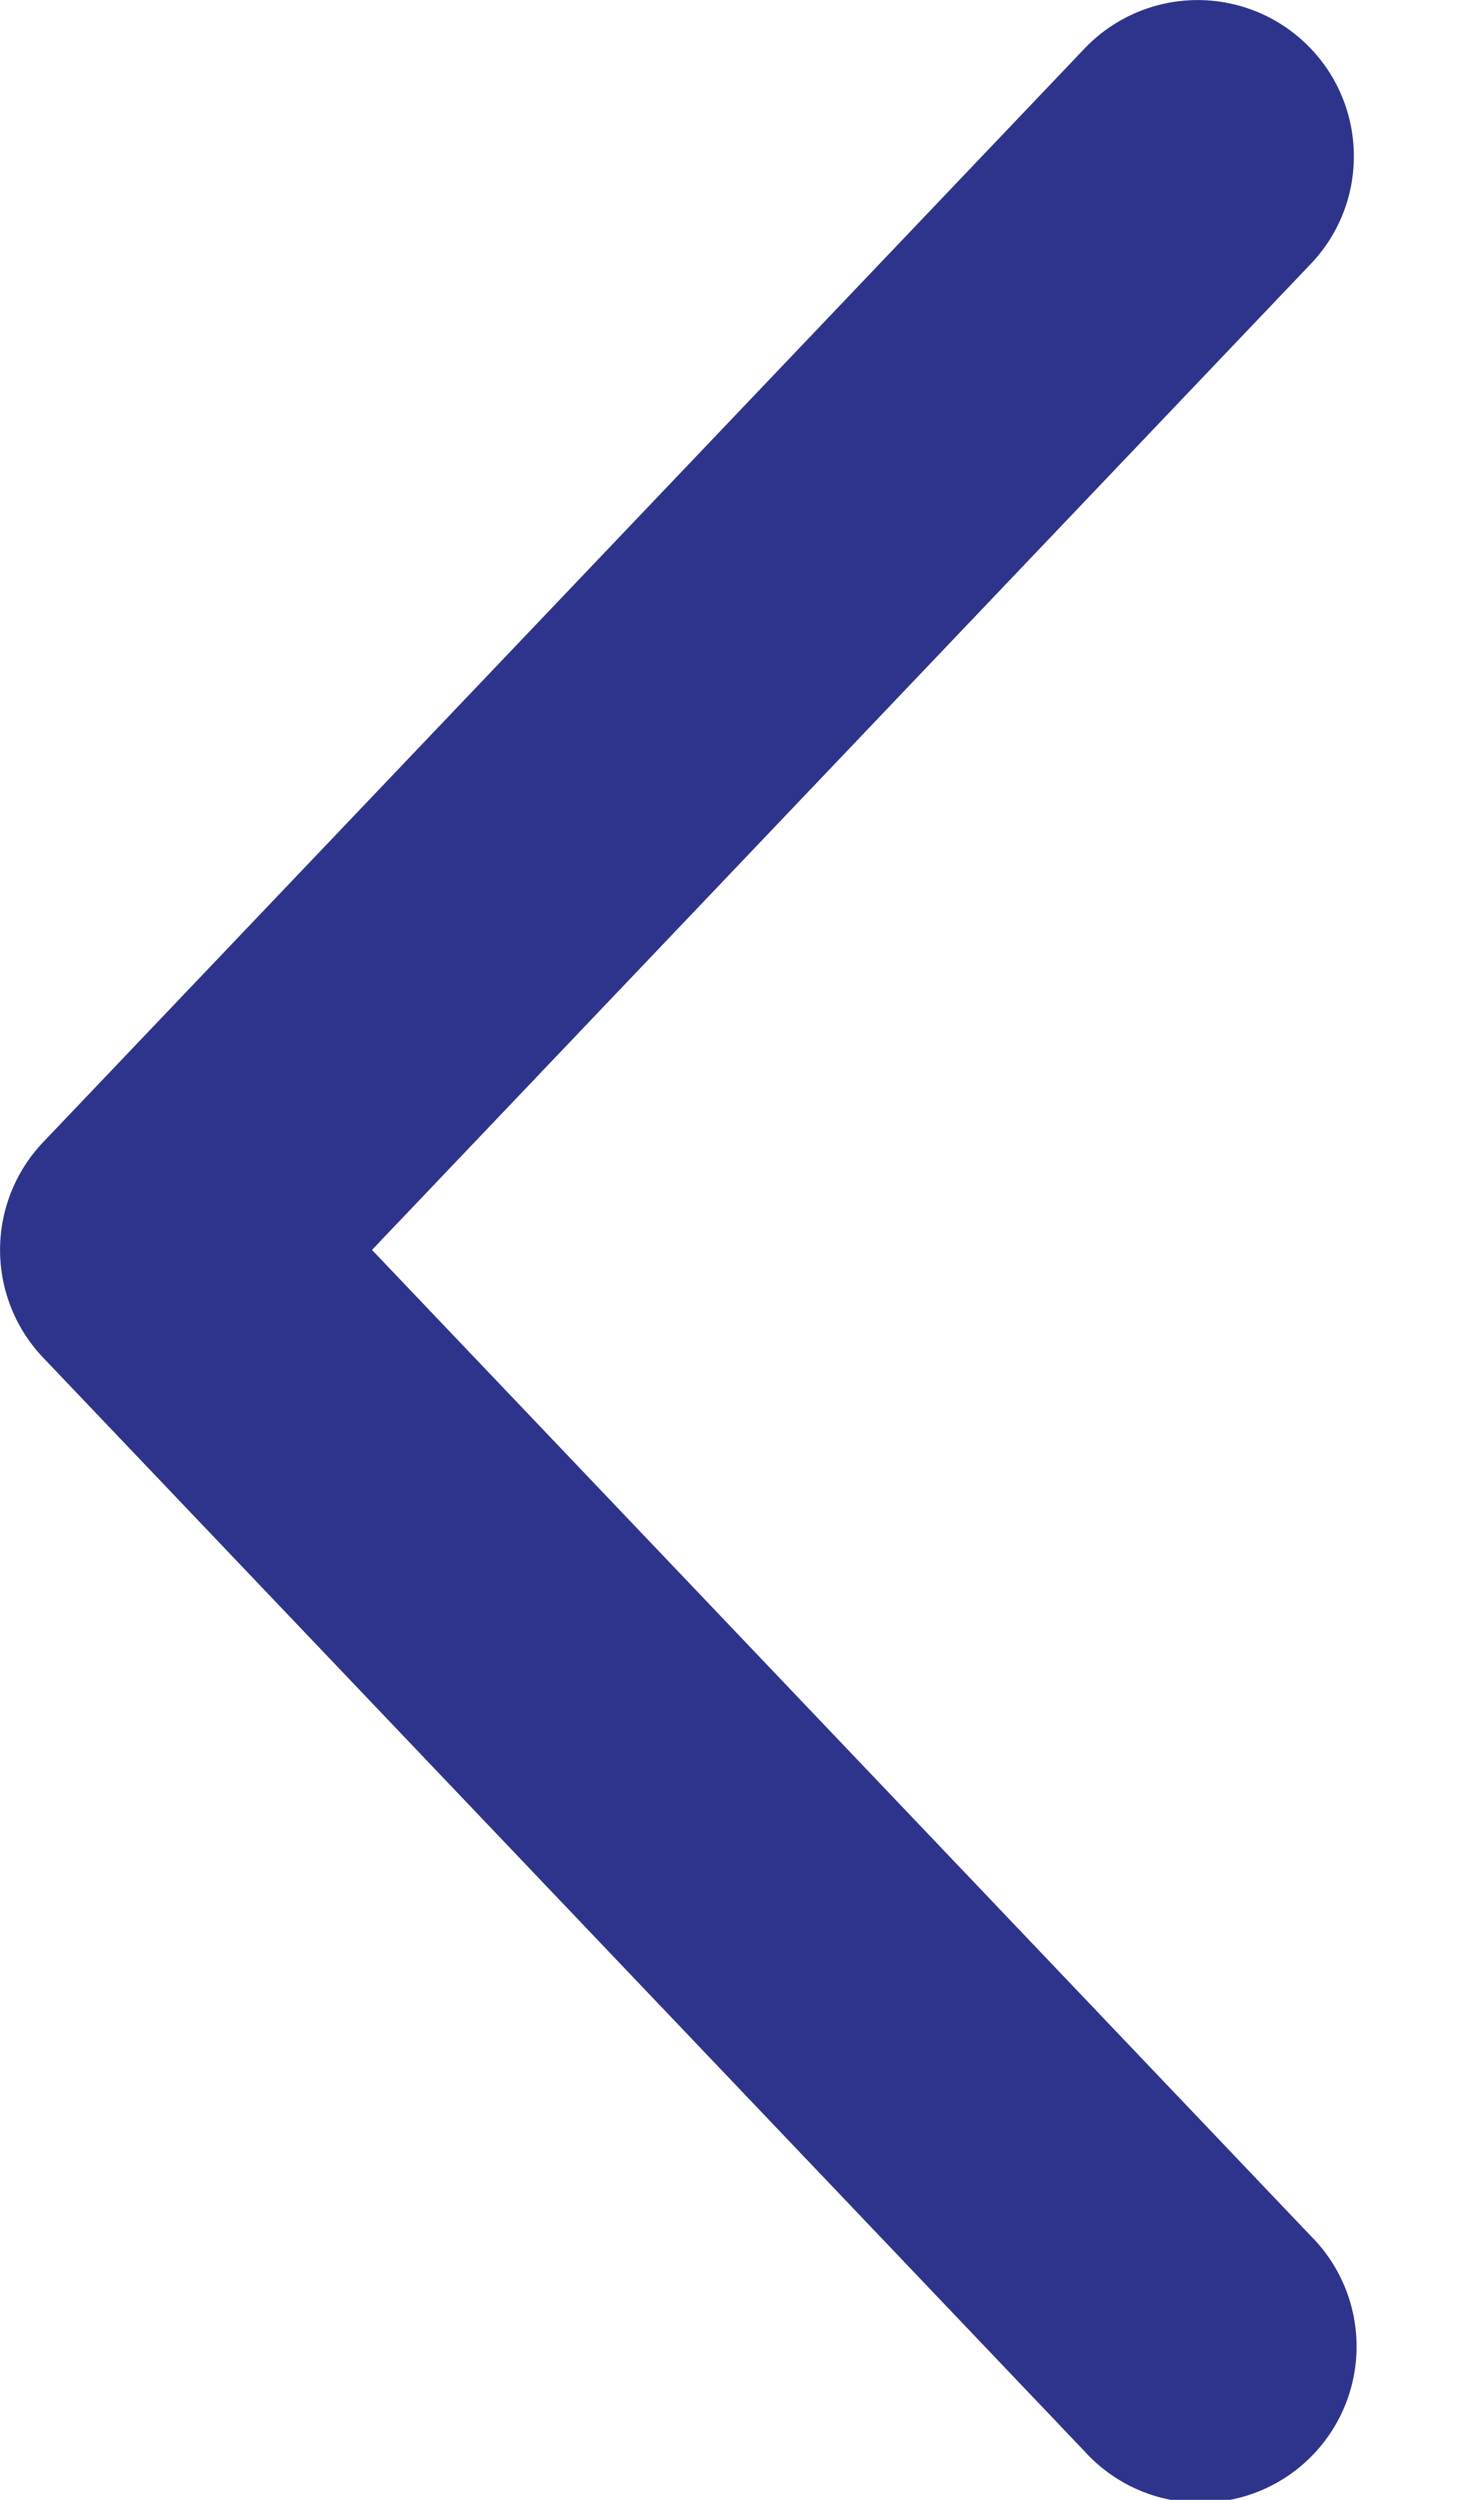 <svg width="7" height="12" fill="none" xmlns="http://www.w3.org/2000/svg"><path fill-rule="evenodd" clip-rule="evenodd" d="M6.267.207c.3.286.312.76.026 1.06L1.786 6l4.507 4.733a.75.75 0 11-1.086 1.034l-5-5.25a.75.75 0 010-1.034l5-5.25a.75.75 0 011.06-.026z" fill="#2E338B"/></svg>